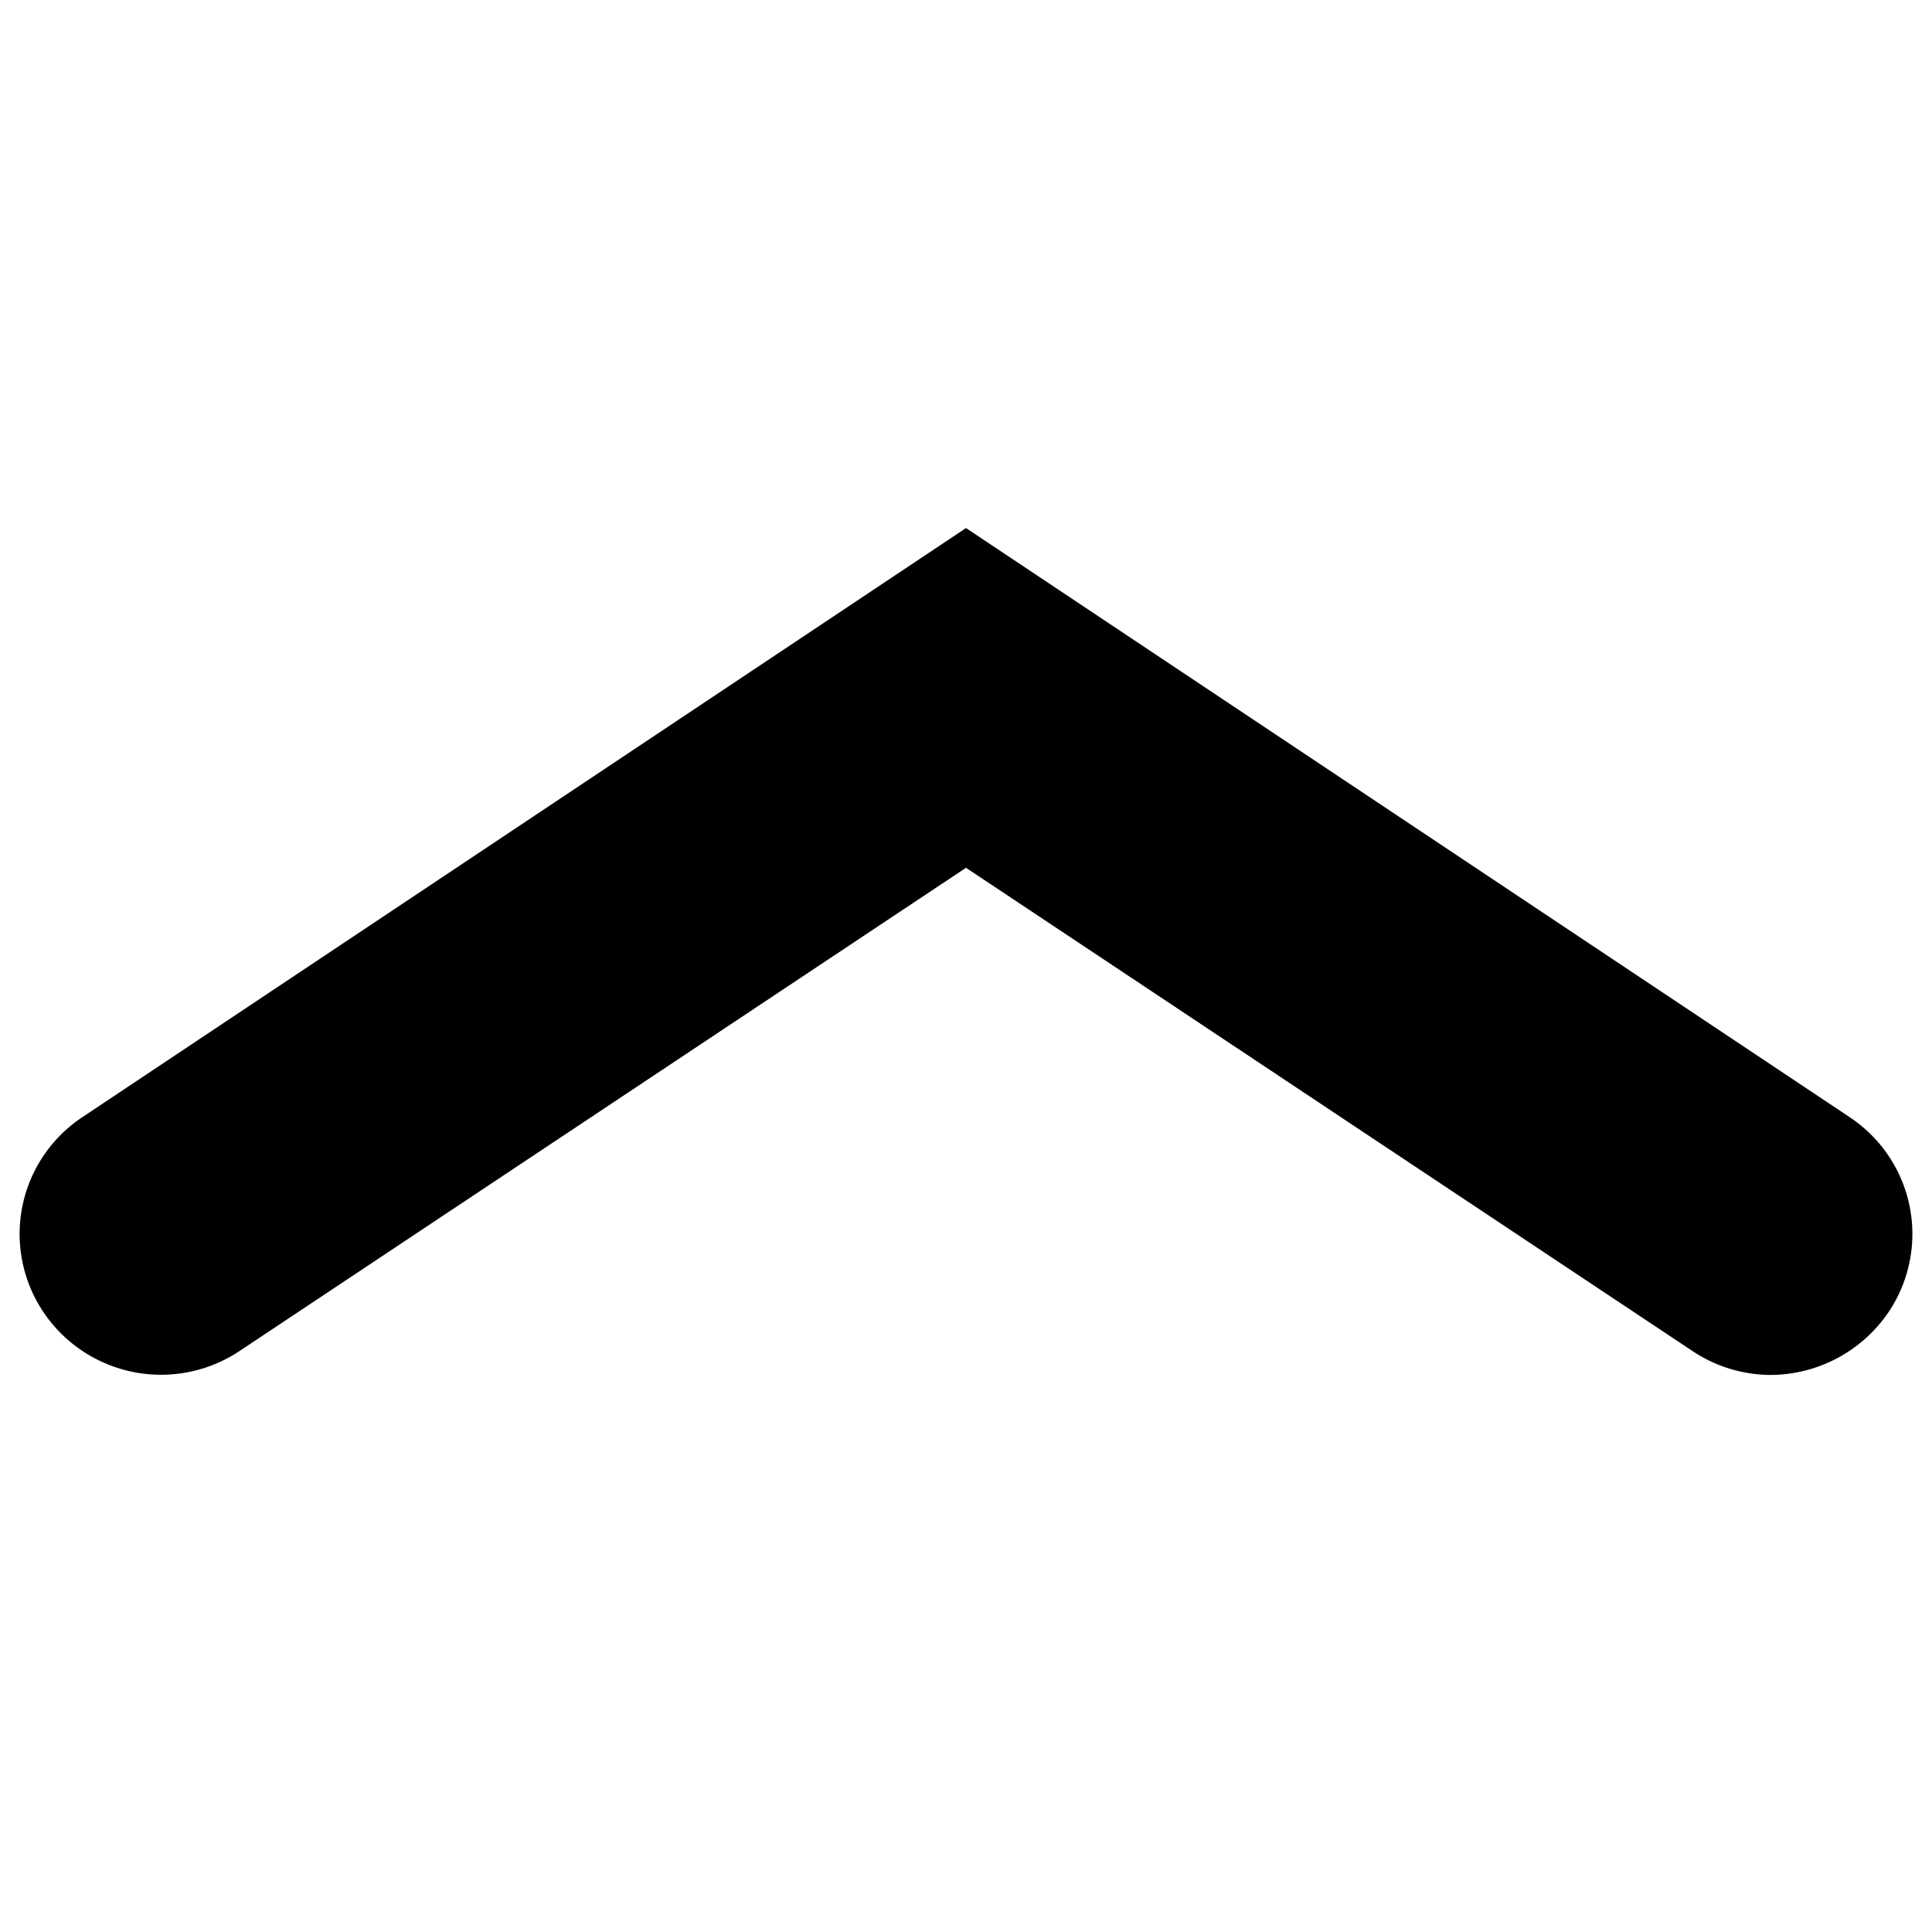 <svg xmlns="http://www.w3.org/2000/svg" viewBox="0 0 12 12"><title>chevron-up</title><path d="M11,8.54a.88.88,0,0,1-.49-.15L6,5.39l-4.51,3A.88.88,0,0,1,.27,8.15.87.87,0,0,1,.51,6.94L6,3.28l5.49,3.66a.87.87,0,0,1,.24,1.21A.89.89,0,0,1,11,8.54Z"/></svg>